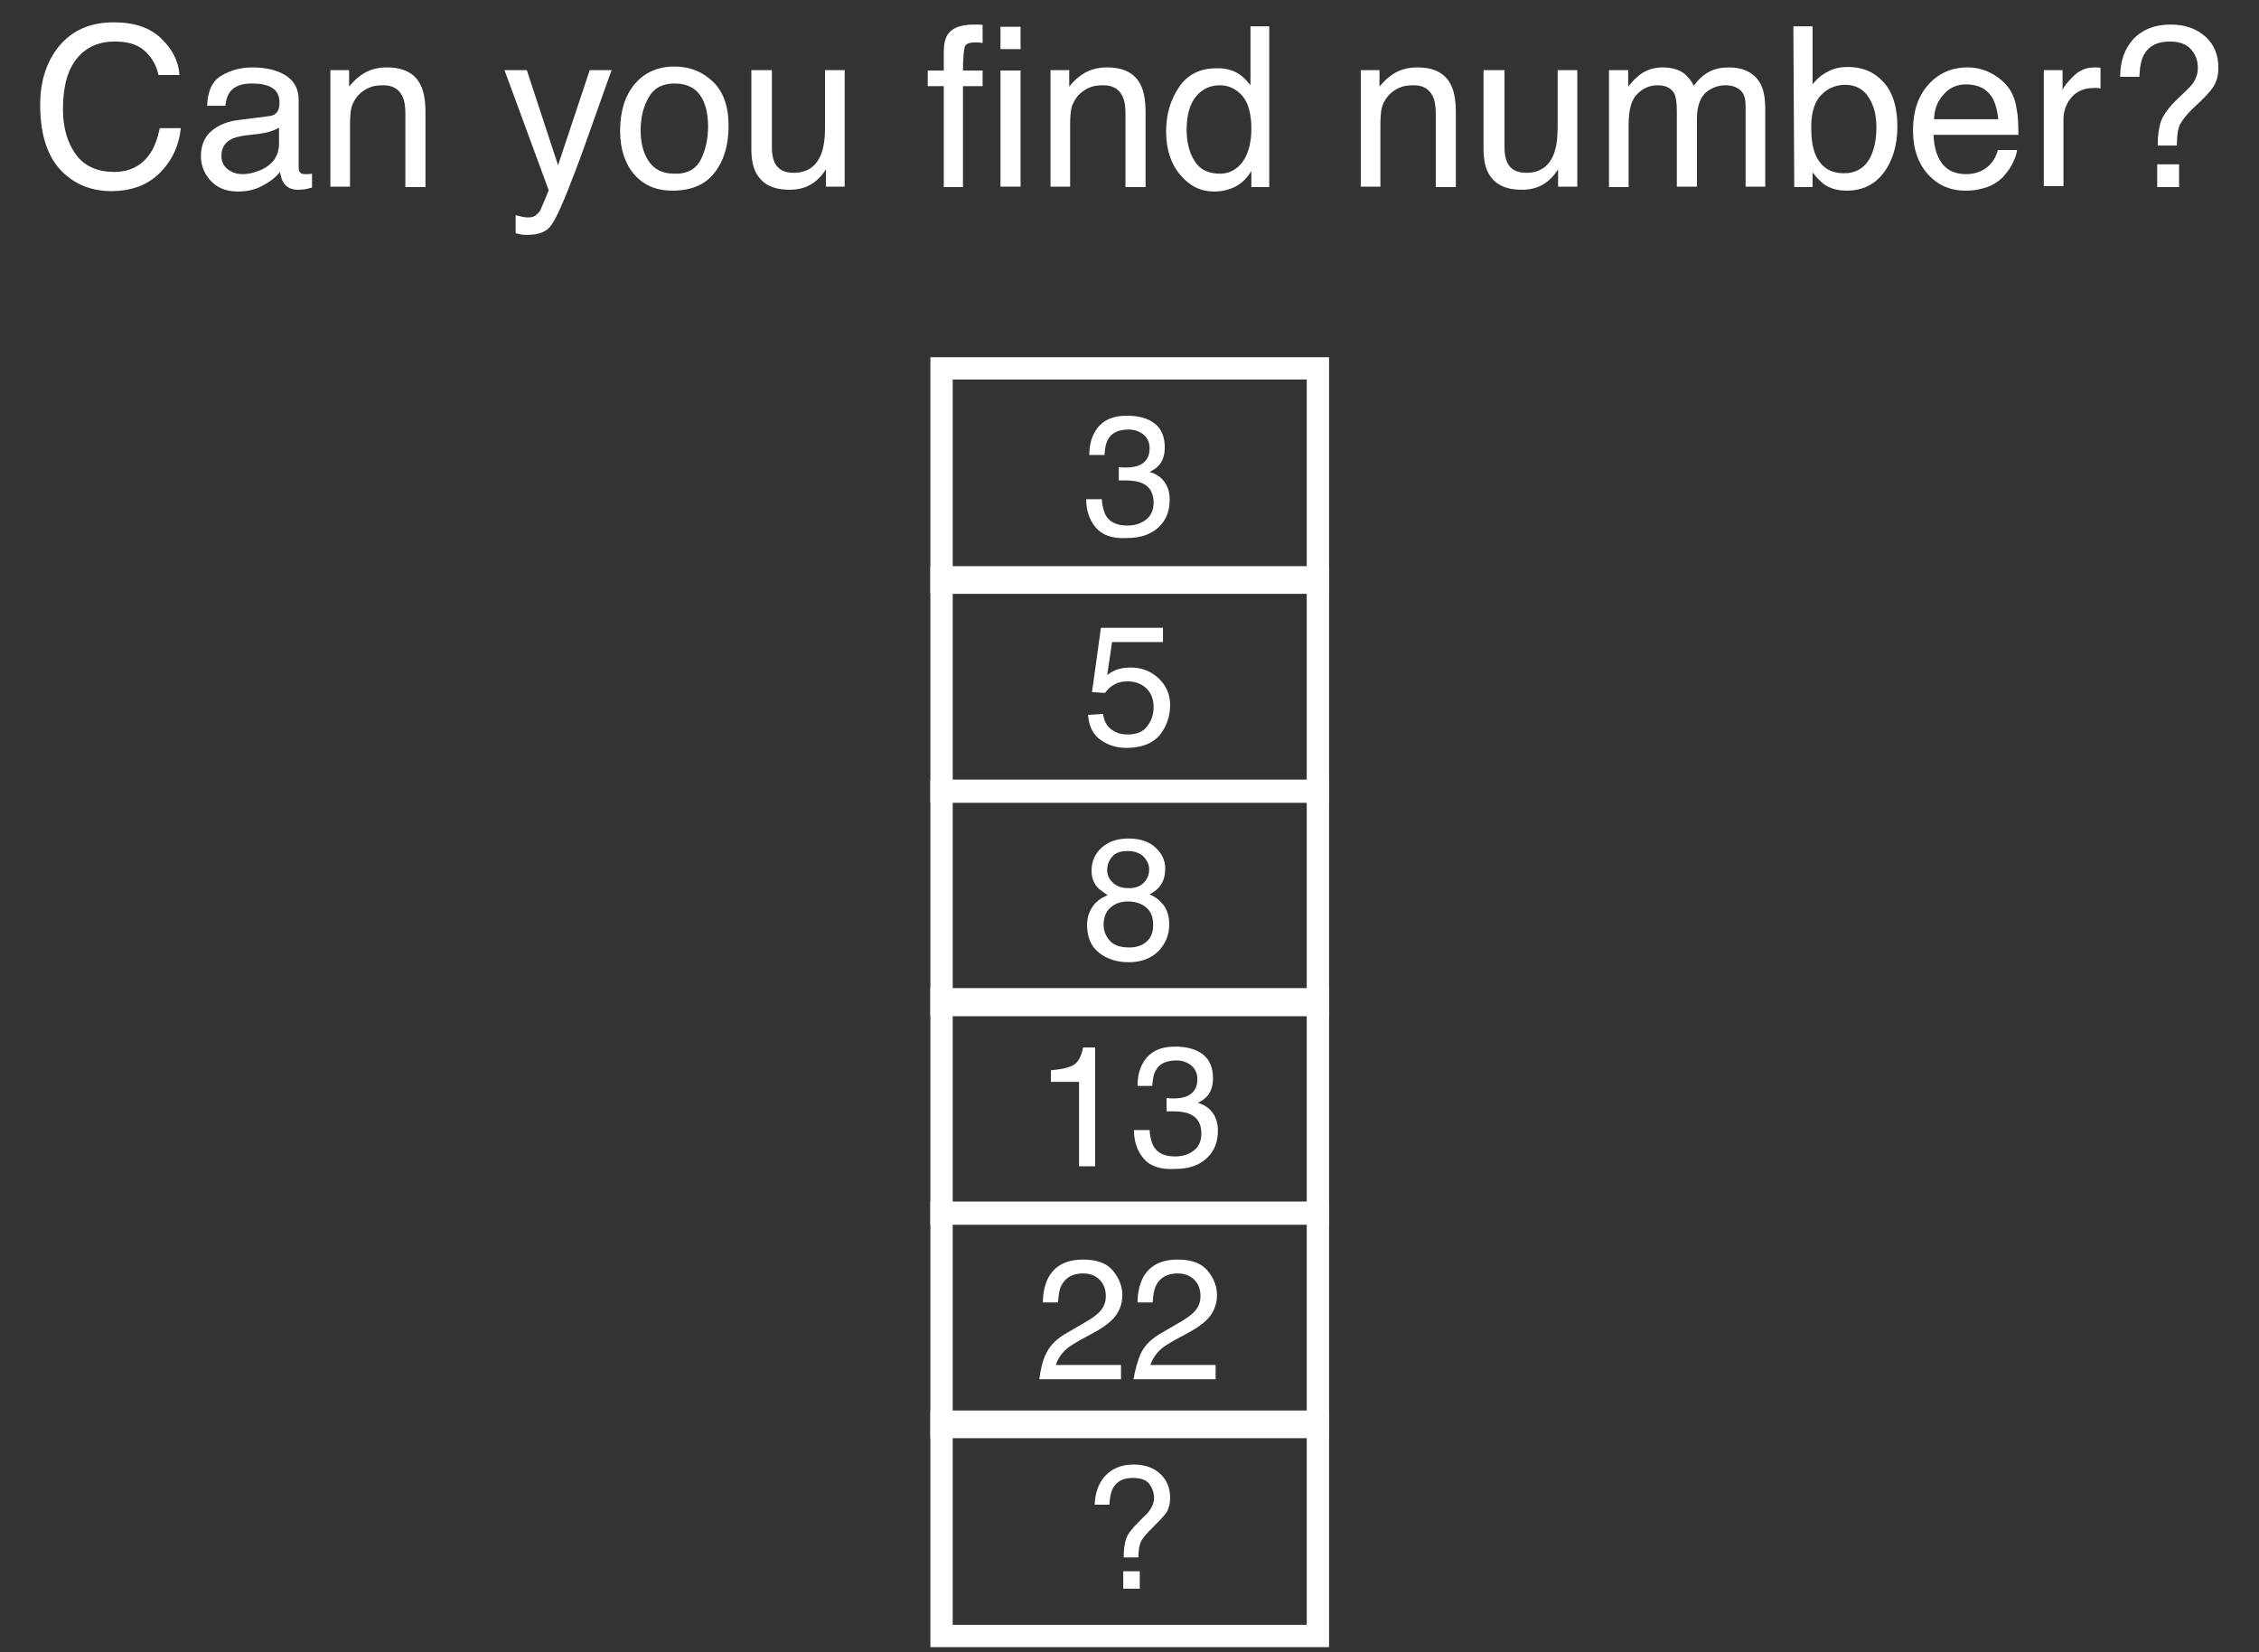 <?xml version="1.0" encoding="utf-8"?>
<!-- Generator: Adobe Illustrator 24.1.0, SVG Export Plug-In . SVG Version: 6.00 Build 0)  -->
<svg version="1.1" id="Layer_1" xmlns="http://www.w3.org/2000/svg" xmlns:xlink="http://www.w3.org/1999/xlink" x="0px" y="0px"
	 viewBox="0 0 506 370" style="enable-background:new 0 0 506 370;" xml:space="preserve">
<rect x="0" y="0" width="506" height="370" fill="#333333" stroke="none"/>
<style type="text/css">
	.st0{fill:#FFFFFF;}
</style>
<g>
	<path class="st0" d="M36.1,8.6c2.5,2.4,3.9,5.1,4.1,8.2h-4.7c-0.5-2.3-1.6-4.1-3.2-5.5c-1.6-1.4-3.8-2-6.6-2
		c-3.5,0-6.3,1.2-8.4,3.7s-3.2,6.3-3.2,11.4c0,4.2,1,7.6,2.9,10.2c1.9,2.6,4.8,3.9,8.6,3.9c3.5,0,6.2-1.4,8-4.1
		c1-1.4,1.7-3.4,2.2-5.7h4.7c-0.4,3.8-1.8,6.9-4.2,9.5c-2.8,3.1-6.6,4.6-11.4,4.6c-4.1,0-7.6-1.3-10.4-3.8
		c-3.7-3.3-5.5-8.5-5.5-15.5c0-5.3,1.4-9.6,4.1-13c3-3.7,7.1-5.5,12.4-5.5C30.1,5,33.6,6.2,36.1,8.6z"/>
	<path class="st0" d="M60.3,26c1-0.1,1.7-0.6,2-1.3c0.2-0.4,0.3-1,0.3-1.7c0-1.5-0.5-2.6-1.6-3.3s-2.6-1-4.6-1
		c-2.3,0-3.9,0.6-4.9,1.9c-0.5,0.7-0.9,1.7-1,3.1h-4.1c0.1-3.2,1.1-5.5,3.1-6.7s4.3-1.9,7-1.9c3.1,0,5.6,0.6,7.5,1.8
		c1.9,1.2,2.9,3,2.9,5.5v15.1c0,0.5,0.1,0.8,0.3,1.1c0.2,0.3,0.6,0.4,1.2,0.4c0.2,0,0.4,0,0.7,0c0.2,0,0.5-0.1,0.8-0.1V42
		c-0.7,0.2-1.2,0.3-1.6,0.4c-0.4,0-0.8,0.1-1.5,0.1c-1.5,0-2.6-0.5-3.3-1.6c-0.4-0.6-0.6-1.4-0.8-2.4c-0.9,1.2-2.2,2.2-3.9,3.1
		c-1.7,0.9-3.5,1.3-5.5,1.3c-2.4,0-4.4-0.7-5.9-2.2S45,37.2,45,35c0-2.4,0.8-4.3,2.3-5.6c1.5-1.3,3.5-2.2,6-2.5L60.3,26z M51,37.9
		c0.9,0.7,2,1.1,3.3,1.1c1.5,0,3-0.4,4.5-1.1c2.4-1.2,3.7-3.1,3.7-5.8v-3.5c-0.5,0.3-1.2,0.6-2.1,0.9c-0.8,0.2-1.7,0.4-2.5,0.5
		l-2.7,0.3c-1.6,0.2-2.8,0.5-3.6,1c-1.4,0.8-2,2-2,3.7C49.6,36.2,50.1,37.2,51,37.9z"/>
	<path class="st0" d="M74,15.7h4.2v3.7c1.2-1.5,2.5-2.6,3.9-3.3c1.4-0.7,2.9-1,4.6-1c3.7,0,6.2,1.3,7.5,3.9c0.7,1.4,1.1,3.4,1.1,6.1
		v16.8h-4.5V25.4c0-1.6-0.2-2.9-0.7-3.9c-0.8-1.6-2.2-2.4-4.2-2.4c-1,0-1.9,0.1-2.6,0.3c-1.2,0.4-2.3,1.1-3.2,2.1
		c-0.7,0.9-1.2,1.8-1.4,2.7c-0.2,0.9-0.3,2.2-0.3,3.9v13.7H74L74,15.7L74,15.7z"/>
	<path class="st0" d="M132.1,15.7h4.9c-0.6,1.7-2,5.5-4.1,11.5c-1.6,4.5-2.9,8.2-4,11c-2.5,6.7-4.3,10.7-5.4,12.2
		c-1,1.5-2.8,2.2-5.4,2.2c-0.6,0-1.1,0-1.4-0.1s-0.7-0.1-1.2-0.3v-4c0.8,0.2,1.3,0.3,1.7,0.4c0.3,0,0.6,0.1,0.9,0.1
		c0.8,0,1.4-0.1,1.8-0.4c0.4-0.3,0.7-0.6,1-1c0.1-0.1,0.4-0.8,0.9-2s0.9-2.1,1.1-2.7L113,15.7h5l7,21.3L132.1,15.7z"/>
	<path class="st0" d="M159.7,18.3c2.3,2.2,3.5,5.5,3.5,9.9c0,4.2-1,7.7-3.1,10.4c-2,2.7-5.2,4.1-9.5,4.1c-3.6,0-6.4-1.2-8.5-3.6
		c-2.1-2.4-3.2-5.7-3.2-9.8c0-4.4,1.1-7.9,3.3-10.5s5.2-3.9,8.9-3.9C154.6,14.9,157.4,16.1,159.7,18.3z M157,35.7
		c1.1-2.2,1.6-4.7,1.6-7.4c0-2.4-0.4-4.4-1.2-6c-1.2-2.4-3.3-3.6-6.3-3.6c-2.7,0-4.6,1-5.8,3.1s-1.8,4.5-1.8,7.4
		c0,2.8,0.6,5.1,1.8,6.9s3.1,2.8,5.7,2.8C153.9,39,155.9,37.9,157,35.7z"/>
	<path class="st0" d="M172.9,15.7v17.4c0,1.3,0.2,2.4,0.6,3.3c0.8,1.6,2.2,2.3,4.3,2.3c3,0,5-1.4,6.1-4.1c0.6-1.5,0.9-3.5,0.9-6
		V15.7h4.4v26.1H185l0-3.9c-0.6,1-1.3,1.8-2.1,2.5c-1.6,1.4-3.6,2.1-6,2.1c-3.7,0-6.1-1.2-7.5-3.7c-0.7-1.3-1.1-3.1-1.1-5.3V15.7
		H172.9z"/>
	<path class="st0" d="M212.3,7.7c1-1.5,3-2.2,5.9-2.2c0.3,0,0.6,0,0.9,0c0.3,0,0.6,0,1,0.1v4c-0.5,0-0.8-0.1-1-0.1s-0.4,0-0.6,0
		c-1.4,0-2.2,0.3-2.4,1s-0.4,2.5-0.4,5.3h4.4v3.5h-4.4v22.6h-4.3V19.3h-3.6v-3.5h3.6v-4.1C211.4,9.9,211.7,8.6,212.3,7.7z"/>
	<path class="st0" d="M224.1,6h4.5v5h-4.5V6z M224.1,15.8h4.5v26h-4.5V15.8z"/>
	<path class="st0" d="M235.3,15.7h4.2v3.7c1.2-1.5,2.5-2.6,3.9-3.3c1.4-0.7,2.9-1,4.6-1c3.7,0,6.2,1.3,7.5,3.9
		c0.7,1.4,1.1,3.4,1.1,6.1v16.8h-4.5V25.4c0-1.6-0.2-2.9-0.7-3.9c-0.8-1.6-2.2-2.4-4.2-2.4c-1,0-1.9,0.1-2.6,0.3
		c-1.2,0.4-2.3,1.1-3.2,2.1c-0.7,0.9-1.2,1.8-1.4,2.7c-0.2,0.9-0.3,2.2-0.3,3.9v13.7h-4.4V15.7z"/>
	<path class="st0" d="M277.4,16.5c0.8,0.5,1.7,1.3,2.7,2.6V5.9h4.2v36h-4v-3.6c-1,1.6-2.2,2.8-3.6,3.5c-1.4,0.7-3,1.1-4.8,1.1
		c-2.9,0-5.4-1.2-7.5-3.7c-2.1-2.4-3.2-5.7-3.2-9.8c0-3.8,1-7.1,2.9-9.9c1.9-2.8,4.7-4.2,8.3-4.2C274.4,15.2,276.1,15.7,277.4,16.5z
		 M267.6,36.1c1.2,1.9,3.1,2.8,5.7,2.8c2,0,3.7-0.9,5-2.6c1.3-1.8,2-4.3,2-7.5c0-3.3-0.7-5.8-2-7.3s-3-2.4-5-2.4
		c-2.2,0-4,0.8-5.4,2.5c-1.4,1.7-2.1,4.2-2.1,7.5C265.8,31.9,266.4,34.2,267.6,36.1z"/>
	<path class="st0" d="M304.8,15.7h4.2v3.7c1.2-1.5,2.5-2.6,3.9-3.3c1.4-0.7,2.9-1,4.6-1c3.7,0,6.2,1.3,7.5,3.9
		c0.7,1.4,1.1,3.4,1.1,6.1v16.8h-4.5V25.4c0-1.6-0.2-2.9-0.7-3.9c-0.8-1.6-2.2-2.4-4.2-2.4c-1,0-1.9,0.1-2.6,0.3
		c-1.2,0.4-2.3,1.1-3.2,2.1c-0.7,0.9-1.2,1.8-1.4,2.7c-0.2,0.9-0.3,2.2-0.3,3.9v13.7h-4.4V15.7z"/>
	<path class="st0" d="M337,15.7v17.4c0,1.3,0.2,2.4,0.6,3.3c0.8,1.6,2.2,2.3,4.3,2.3c3,0,5-1.4,6.1-4.1c0.6-1.5,0.9-3.5,0.9-6V15.7
		h4.4v26.1H349l0-3.9c-0.6,1-1.3,1.8-2.1,2.5c-1.6,1.4-3.6,2.1-6,2.1c-3.7,0-6.1-1.2-7.5-3.7c-0.7-1.3-1.1-3.1-1.1-5.3V15.7H337z"/>
	<path class="st0" d="M360.4,15.7h4.3v3.7c1-1.3,2-2.2,2.8-2.8c1.4-1,3.1-1.5,4.9-1.5c2.1,0,3.8,0.5,5,1.5c0.7,0.6,1.4,1.4,2,2.6
		c1-1.4,2.1-2.4,3.4-3.1c1.3-0.7,2.8-1,4.4-1c3.5,0,5.9,1.3,7.2,3.8c0.7,1.4,1,3.2,1,5.5v17.4H391V23.7c0-1.7-0.4-2.9-1.3-3.6
		c-0.9-0.7-1.9-1-3.2-1c-1.7,0-3.2,0.6-4.5,1.7c-1.2,1.2-1.9,3.1-1.9,5.8v15.2h-4.5V24.8c0-1.8-0.2-3.1-0.6-3.9
		c-0.7-1.2-1.9-1.8-3.7-1.8c-1.7,0-3.2,0.6-4.5,1.9c-1.4,1.3-2,3.6-2,7v13.9h-4.4L360.4,15.7L360.4,15.7z"/>
	<path class="st0" d="M401.7,5.9h4.3v13c1-1.3,2.1-2.2,3.5-2.9c1.3-0.7,2.8-1,4.4-1c3.3,0,5.9,1.1,8,3.4c2,2.2,3.1,5.5,3.1,9.9
		c0,4.1-1,7.6-3,10.3c-2,2.7-4.8,4.1-8.4,4.1c-2,0-3.7-0.5-5-1.4c-0.8-0.6-1.7-1.5-2.6-2.7v3.3h-4.1L401.7,5.9L401.7,5.9z M418.5,36
		c1.2-1.9,1.8-4.4,1.8-7.5c0-2.8-0.6-5-1.8-6.8c-1.2-1.8-2.9-2.7-5.2-2.7c-2,0-3.8,0.7-5.3,2.2c-1.5,1.5-2.3,3.9-2.3,7.3
		c0,2.5,0.3,4.5,0.9,6c1.2,2.9,3.3,4.3,6.5,4.3C415.5,38.8,417.3,37.8,418.5,36z"/>
	<path class="st0" d="M446,16.4c1.7,0.9,3,2,4,3.4c0.9,1.3,1.5,2.9,1.7,4.6c0.3,1.2,0.4,3.1,0.4,5.8h-19c0.1,2.7,0.7,4.8,1.9,6.4
		c1.2,1.6,3,2.4,5.4,2.4c2.3,0,4.1-0.8,5.5-2.3c0.8-0.9,1.3-1.9,1.6-3.1h4.3c-0.1,1-0.5,2-1.1,3.2c-0.6,1.2-1.4,2.1-2.1,2.9
		c-1.3,1.3-3,2.2-4.9,2.6c-1.1,0.3-2.2,0.4-3.6,0.4c-3.2,0-6-1.2-8.2-3.6c-2.2-2.4-3.4-5.7-3.4-9.9c0-4.2,1.1-7.6,3.4-10.2
		c2.3-2.6,5.2-3.9,8.9-3.9C442.5,15.1,444.3,15.5,446,16.4z M447.6,26.7c-0.2-1.9-0.6-3.4-1.2-4.6c-1.2-2.1-3.2-3.2-6-3.2
		c-2,0-3.7,0.7-5,2.2c-1.4,1.5-2.1,3.3-2.2,5.6H447.6z"/>
	<path class="st0" d="M457.8,15.7h4.2v4.5c0.3-0.9,1.2-1.9,2.5-3.2c1.3-1.3,2.9-1.9,4.6-1.9c0.1,0,0.2,0,0.4,0c0.2,0,0.5,0,1,0.1
		v4.6c-0.3,0-0.5-0.1-0.7-0.1c-0.2,0-0.5,0-0.7,0c-2.2,0-3.9,0.7-5.1,2.1c-1.2,1.4-1.8,3.1-1.8,4.9v15h-4.4L457.8,15.7L457.8,15.7z"
		/>
	<path class="st0" d="M477.9,8.7c2-2.1,4.8-3.2,8.3-3.2c3.2,0,5.8,0.9,7.8,2.7c2,1.8,2.9,4.2,2.9,7c0,1.7-0.4,3.1-1.1,4.2
		c-0.7,1.1-2.2,2.7-4.4,4.7c-1.6,1.5-2.6,2.8-3.1,3.8c-0.5,1-0.7,2.6-0.7,4.7h-4.3c0-2.3,0.3-4.2,0.8-5.6c0.6-1.4,1.8-3.1,3.7-4.9
		l2-1.9c0.6-0.6,1.1-1.1,1.5-1.7c0.7-1.1,1-2.2,1-3.3c0-1.6-0.5-3-1.5-4.1c-1-1.2-2.6-1.8-4.8-1.8c-2.8,0-4.7,1-5.8,3
		c-0.6,1.1-0.9,2.7-1,4.9h-4.3C474.9,13.7,475.9,10.9,477.9,8.7z M483.2,36.8h4.9v5.1h-4.9V36.8z"/>
</g>
<g>
	<g>
		<path class="st0" d="M292.7,85v43h-79.3V85H292.7 M297.7,80h-5h-79.3h-5v5v43v5h5h79.3h5v-5V85V80L297.7,80z"/>
	</g>
	<g>
		<path class="st0" d="M245.4,118.1c-1.4-1.7-2.1-3.8-2.1-6.3h3.5c0.1,1.7,0.5,3,1,3.8c0.9,1.4,2.4,2.1,4.7,2.1
			c1.8,0,3.2-0.5,4.3-1.4c1.1-0.9,1.6-2.2,1.6-3.7c0-1.8-0.6-3.1-1.7-3.9s-2.7-1.1-4.7-1.1c-0.2,0-0.5,0-0.7,0s-0.5,0-0.7,0v-3
			c0.3,0,0.6,0.1,0.9,0.1c0.2,0,0.5,0,0.8,0c1.3,0,2.3-0.2,3.1-0.6c1.4-0.7,2.1-1.9,2.1-3.7c0-1.3-0.5-2.4-1.4-3.1
			c-0.9-0.7-2-1.1-3.3-1.1c-2.2,0-3.8,0.7-4.6,2.2c-0.5,0.8-0.7,2-0.8,3.5H244c0-2,0.4-3.7,1.2-5.1c1.4-2.5,3.8-3.7,7.2-3.7
			c2.7,0,4.8,0.6,6.3,1.8c1.5,1.2,2.2,3,2.2,5.3c0,1.6-0.4,3-1.3,4c-0.5,0.6-1.3,1.1-2.1,1.5c1.4,0.4,2.5,1.1,3.3,2.2
			c0.8,1.1,1.2,2.4,1.2,4c0,2.6-0.8,4.6-2.5,6.2s-4.1,2.4-7.1,2.4C249.1,120.7,246.8,119.8,245.4,118.1z"/>
	</g>
	<g>
		<path class="st0" d="M292.7,131.8v43h-79.3v-43L292.7,131.8 M297.7,126.8h-5h-79.3h-5v5v43v5h5h79.3h5v-5v-43V126.8L297.7,126.8z"
			/>
	</g>
	<g>
		<path class="st0" d="M247.1,159.9c0.2,1.9,1.1,3.2,2.7,4c0.8,0.4,1.7,0.6,2.8,0.6c2,0,3.5-0.6,4.4-1.9c1-1.3,1.4-2.7,1.4-4.2
			c0-1.9-0.6-3.3-1.7-4.3c-1.1-1-2.5-1.5-4.1-1.5c-1.2,0-2.1,0.2-3,0.7s-1.5,1.1-2.1,1.9l-2.9-0.2l2-14.4h13.9v3.2h-11.4l-1.1,7.4
			c0.6-0.5,1.2-0.8,1.8-1.1c1-0.4,2.1-0.6,3.5-0.6c2.4,0,4.5,0.8,6.2,2.4c1.7,1.6,2.6,3.6,2.6,6c0,2.5-0.8,4.8-2.3,6.7
			c-1.6,1.9-4.1,2.9-7.5,2.9c-2.2,0-4.1-0.6-5.8-1.8c-1.7-1.2-2.6-3.1-2.8-5.6L247.1,159.9L247.1,159.9z"/>
	</g>
	<g>
		<path class="st0" d="M292.7,179.6v43h-79.3v-43H292.7 M297.7,174.6h-5h-79.3h-5v5v43v5h5h79.3h5v-5v-43V174.6L297.7,174.6z"/>
	</g>
	<g>
		<path class="st0" d="M246,198.9c-1-1-1.5-2.3-1.5-3.9c0-2,0.7-3.7,2.2-5.1s3.5-2.1,6.1-2.1c2.6,0,4.6,0.7,6,2
			c1.5,1.4,2.2,2.9,2.2,4.7c0,1.7-0.4,3-1.3,4.1c-0.5,0.6-1.2,1.2-2.2,1.7c1.1,0.5,2,1.1,2.6,1.8c1.2,1.2,1.8,2.9,1.8,4.9
			c0,2.4-0.8,4.3-2.4,6c-1.6,1.6-3.8,2.5-6.7,2.5c-2.6,0-4.8-0.7-6.6-2.1c-1.8-1.4-2.7-3.5-2.7-6.2c0-1.6,0.4-2.9,1.2-4.1
			s1.9-2,3.4-2.6C247.3,199.9,246.5,199.4,246,198.9z M256.8,210.9c1-0.8,1.5-2.1,1.5-3.8c0-1.7-0.5-3-1.6-3.9
			c-1.1-0.9-2.4-1.3-4.1-1.3c-1.6,0-2.9,0.5-3.9,1.4s-1.5,2.2-1.5,3.8c0,1.4,0.5,2.6,1.4,3.6s2.4,1.5,4.3,1.5
			C254.5,212.2,255.8,211.8,256.8,210.9z M256.2,197.7c0.8-0.8,1.2-1.8,1.2-3c0-1-0.4-1.9-1.2-2.8c-0.8-0.8-2-1.3-3.6-1.3
			c-1.6,0-2.8,0.4-3.5,1.3c-0.7,0.8-1.1,1.8-1.1,2.9c0,1.3,0.5,2.2,1.4,3s2,1.1,3.3,1.1C254.2,199,255.4,198.5,256.2,197.7z"/>
	</g>
	<g>
		<path class="st0" d="M292.7,226.3v43h-79.3v-43H292.7 M297.7,221.3h-5h-79.3h-5v5v43v5h5h79.3h5v-5v-43V221.3L297.7,221.3z"/>
	</g>
	<g>
		<path class="st0" d="M235.4,242.3v-2.6c2.4-0.2,4.1-0.6,5.1-1.2c1-0.6,1.7-1.9,2.1-3.9h2.7v26.6h-3.6v-18.9L235.4,242.3
			L235.4,242.3z"/>
		<path class="st0" d="M256.1,259.4c-1.4-1.7-2.1-3.8-2.1-6.3h3.5c0.1,1.7,0.5,3,1,3.8c0.9,1.4,2.4,2.1,4.7,2.1
			c1.8,0,3.2-0.5,4.3-1.4c1.1-0.9,1.6-2.2,1.6-3.7c0-1.8-0.6-3.1-1.7-3.9s-2.7-1.1-4.7-1.1c-0.2,0-0.5,0-0.7,0s-0.5,0-0.7,0v-3
			c0.3,0,0.6,0.1,0.9,0.1c0.2,0,0.5,0,0.8,0c1.3,0,2.3-0.2,3.1-0.6c1.4-0.7,2.1-1.9,2.1-3.7c0-1.3-0.5-2.4-1.4-3.1
			c-0.9-0.7-2-1.1-3.3-1.1c-2.2,0-3.8,0.7-4.6,2.2c-0.5,0.8-0.7,2-0.8,3.5h-3.3c0-2,0.4-3.7,1.2-5.1c1.4-2.5,3.8-3.7,7.2-3.7
			c2.7,0,4.8,0.6,6.3,1.8c1.5,1.2,2.2,3,2.2,5.3c0,1.6-0.4,3-1.3,4c-0.5,0.6-1.3,1.1-2.1,1.5c1.4,0.4,2.5,1.1,3.3,2.2
			c0.8,1.1,1.2,2.4,1.2,4c0,2.6-0.8,4.6-2.5,6.2c-1.7,1.6-4.1,2.4-7.1,2.4C259.8,262,257.5,261.1,256.1,259.4z"/>
	</g>
	<g>
		<path class="st0" d="M292.7,274.1v43h-79.3v-43H292.7 M297.7,269.1h-5h-79.3h-5v5v43v5h5h79.3h5v-5v-43V269.1L297.7,269.1z"/>
	</g>
	<g>
		<path class="st0" d="M234.4,303c0.8-1.7,2.4-3.3,4.8-4.6l3.6-2.1c1.6-0.9,2.7-1.7,3.4-2.4c1-1,1.5-2.2,1.5-3.6
			c0-1.6-0.5-2.8-1.4-3.7c-0.9-0.9-2.2-1.4-3.7-1.4c-2.3,0-3.9,0.9-4.8,2.6c-0.5,0.9-0.7,2.2-0.8,3.9h-3.4c0-2.3,0.5-4.2,1.3-5.7
			c1.5-2.6,4-3.9,7.7-3.9c3.1,0,5.3,0.8,6.7,2.5c1.4,1.7,2.1,3.5,2.1,5.5c0,2.1-0.8,4-2.3,5.5c-0.9,0.9-2.4,2-4.7,3.2l-2.6,1.4
			c-1.2,0.7-2.2,1.3-2.9,1.9c-1.2,1.1-2,2.3-2.4,3.6h14.6v3.2h-18.3C233.1,306.7,233.5,304.7,234.4,303z"/>
		<path class="st0" d="M255.6,303c0.8-1.7,2.4-3.3,4.8-4.6l3.6-2.1c1.6-0.9,2.7-1.7,3.4-2.4c1-1,1.5-2.2,1.5-3.6
			c0-1.6-0.5-2.8-1.4-3.7c-0.9-0.9-2.2-1.4-3.7-1.4c-2.3,0-3.9,0.9-4.8,2.6c-0.5,0.9-0.7,2.2-0.8,3.9h-3.4c0-2.3,0.5-4.2,1.3-5.7
			c1.5-2.6,4-3.9,7.7-3.9c3.1,0,5.3,0.8,6.7,2.5c1.4,1.7,2.1,3.5,2.1,5.5c0,2.1-0.8,4-2.3,5.5c-0.9,0.9-2.4,2-4.7,3.2l-2.6,1.4
			c-1.2,0.7-2.2,1.3-2.9,1.9c-1.2,1.1-2,2.3-2.4,3.6h14.6v3.2h-18.4C254.3,306.7,254.8,304.7,255.6,303z"/>
	</g>
	<g>
		<path class="st0" d="M292.7,320.9v43h-79.3v-43H292.7 M297.7,315.9h-5h-79.3h-5v5v43v5h5h79.3h5v-5v-43V315.9L297.7,315.9z"/>
	</g>
	<g>
		<path class="st0" d="M247.6,330.5c1.5-1.6,3.6-2.5,6.3-2.5c2.5,0,4.5,0.7,6,2.1c1.5,1.4,2.2,3.2,2.2,5.4c0,1.3-0.3,2.4-0.8,3.2
			s-1.7,2-3.3,3.6c-1.2,1.2-2,2.1-2.4,2.9c-0.4,0.8-0.6,2-0.6,3.6h-3.3c0-1.8,0.2-3.2,0.6-4.3c0.4-1.1,1.4-2.3,2.8-3.7l1.5-1.5
			c0.5-0.4,0.8-0.9,1.1-1.3c0.5-0.8,0.8-1.6,0.8-2.5c0-1.2-0.4-2.3-1.1-3.2c-0.7-0.9-2-1.3-3.7-1.3c-2.1,0-3.6,0.8-4.4,2.3
			c-0.5,0.9-0.7,2.1-0.8,3.7h-3.3C245.3,334.3,246.1,332.1,247.6,330.5z M251.6,351.9h3.7v3.9h-3.7V351.9z"/>
	</g>
</g>
</svg>
